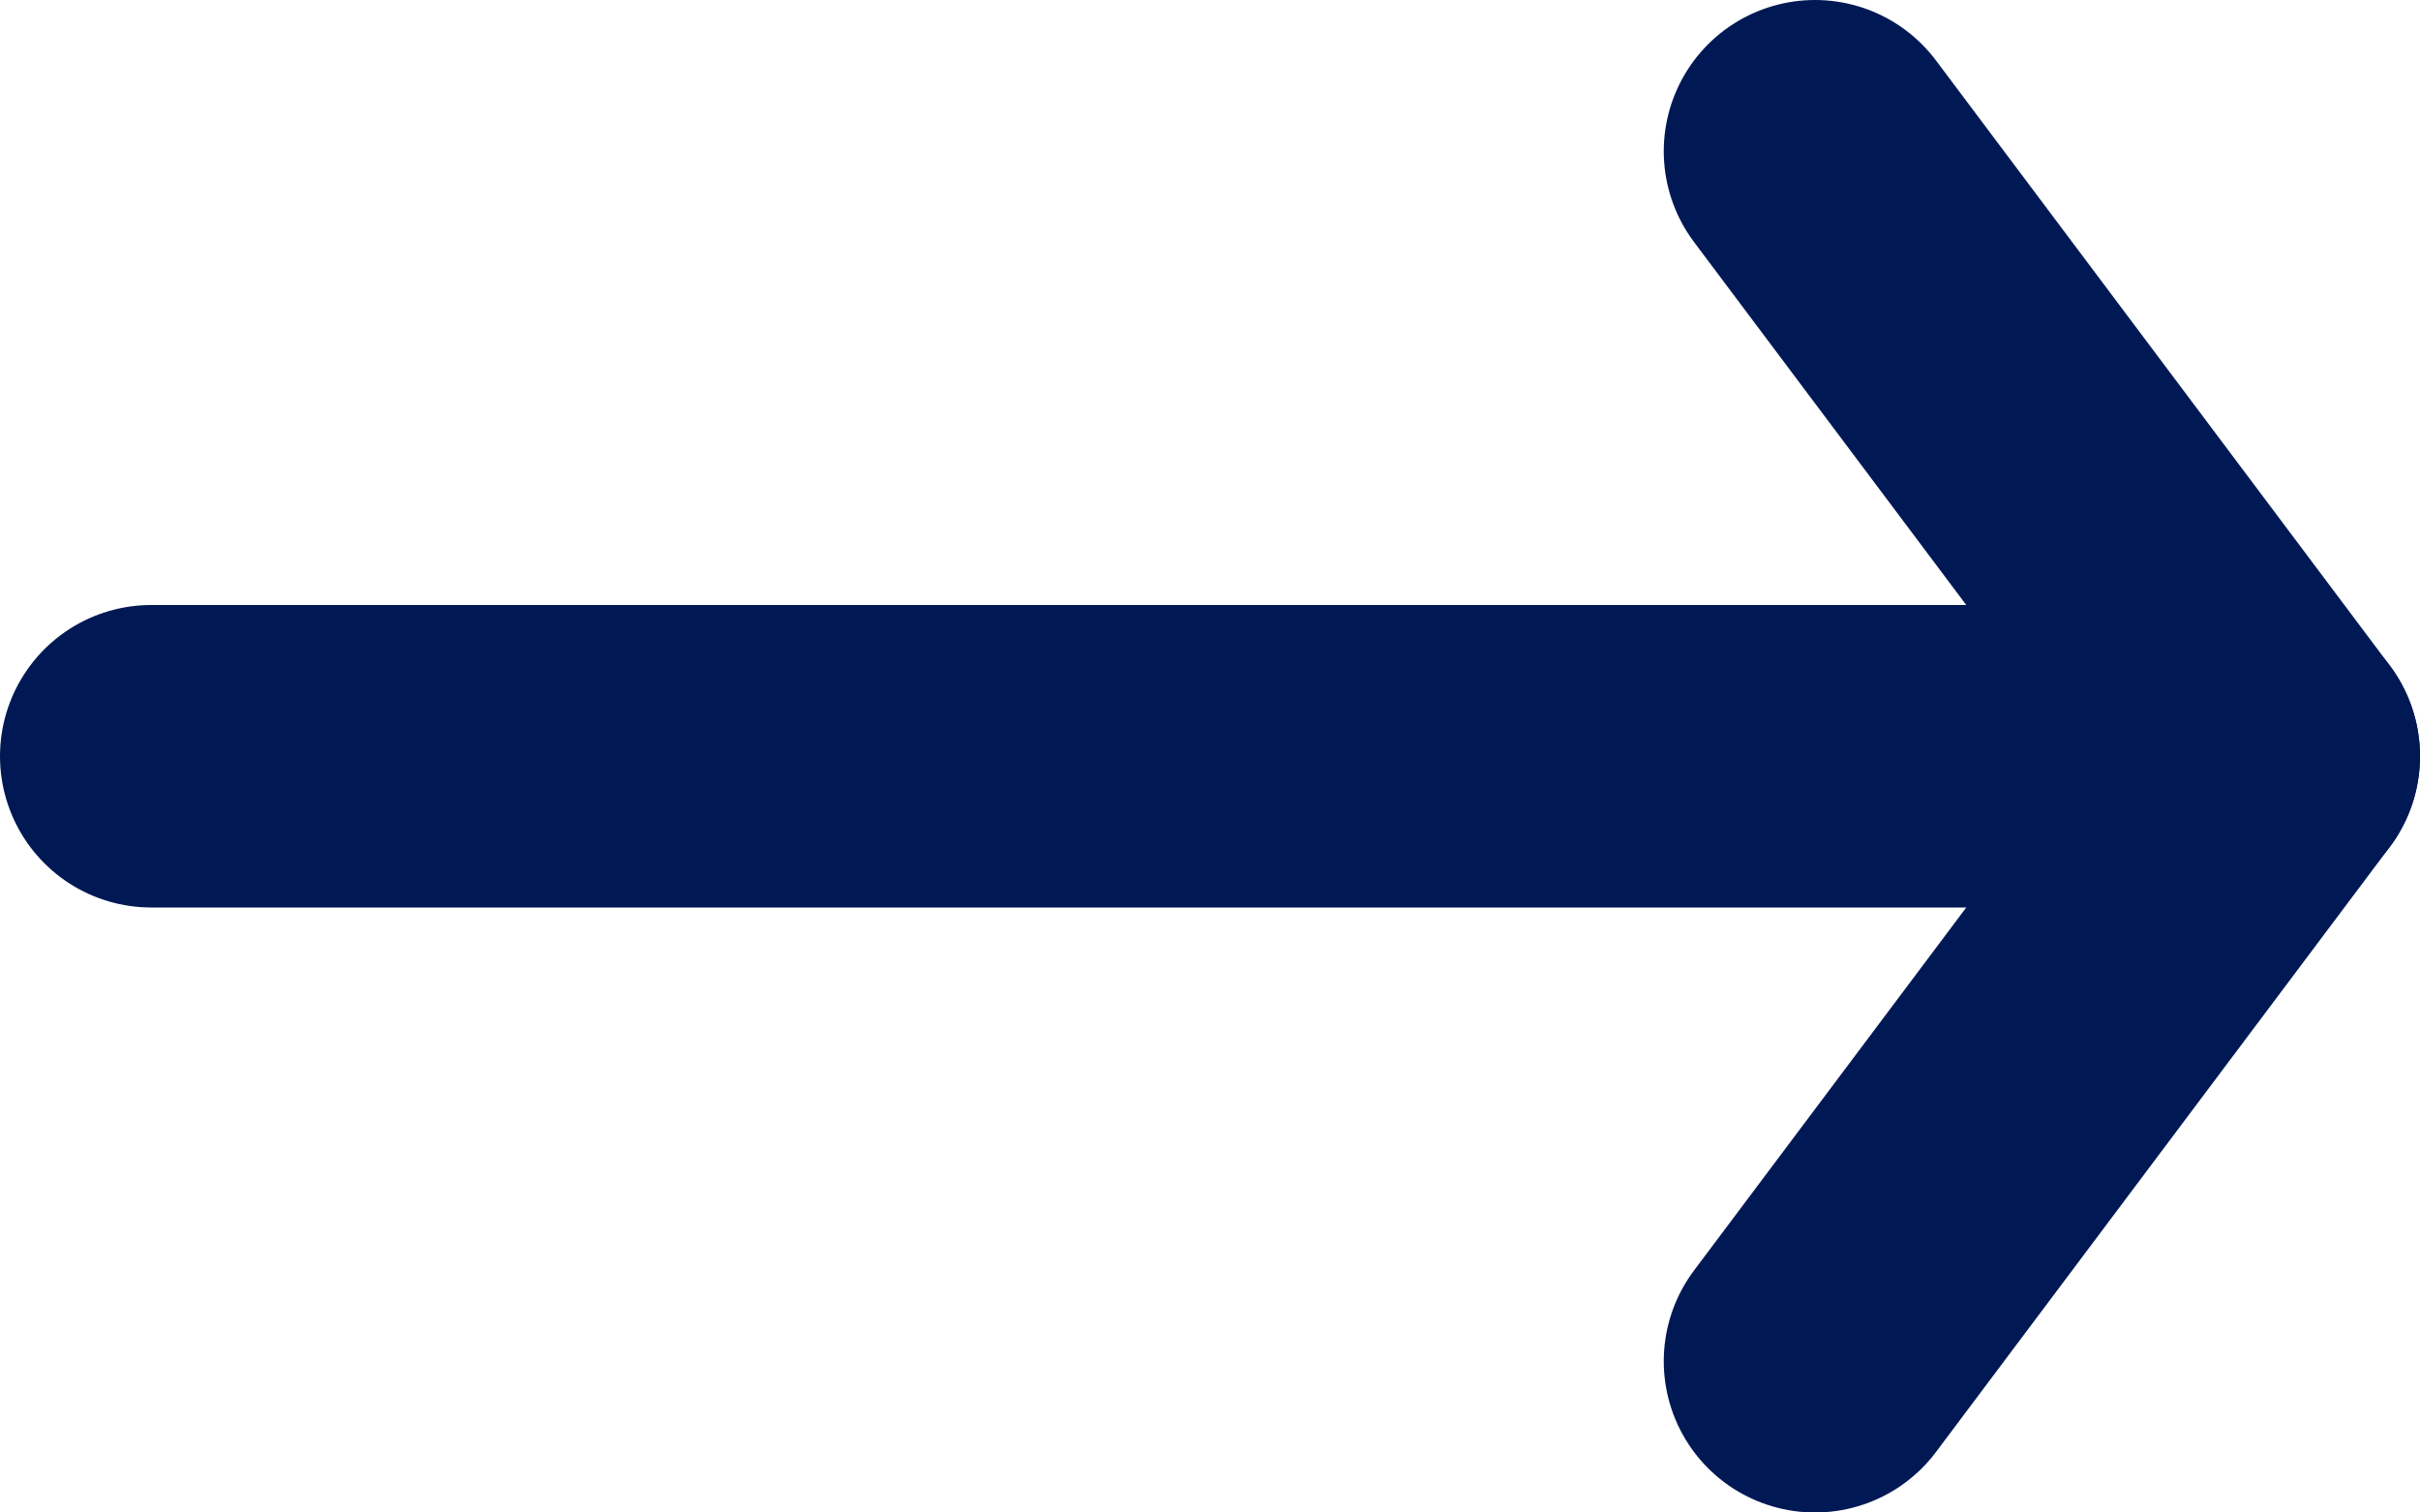 <svg fill="none" xmlns="http://www.w3.org/2000/svg" viewBox="0 0 16 10"><path d="m12 1 3 4-3 4" stroke="#001955" stroke-width="2" stroke-linecap="round" stroke-linejoin="round"/><path d="M1 5h14" stroke="#001955" stroke-width="2" stroke-linecap="round"/></svg>